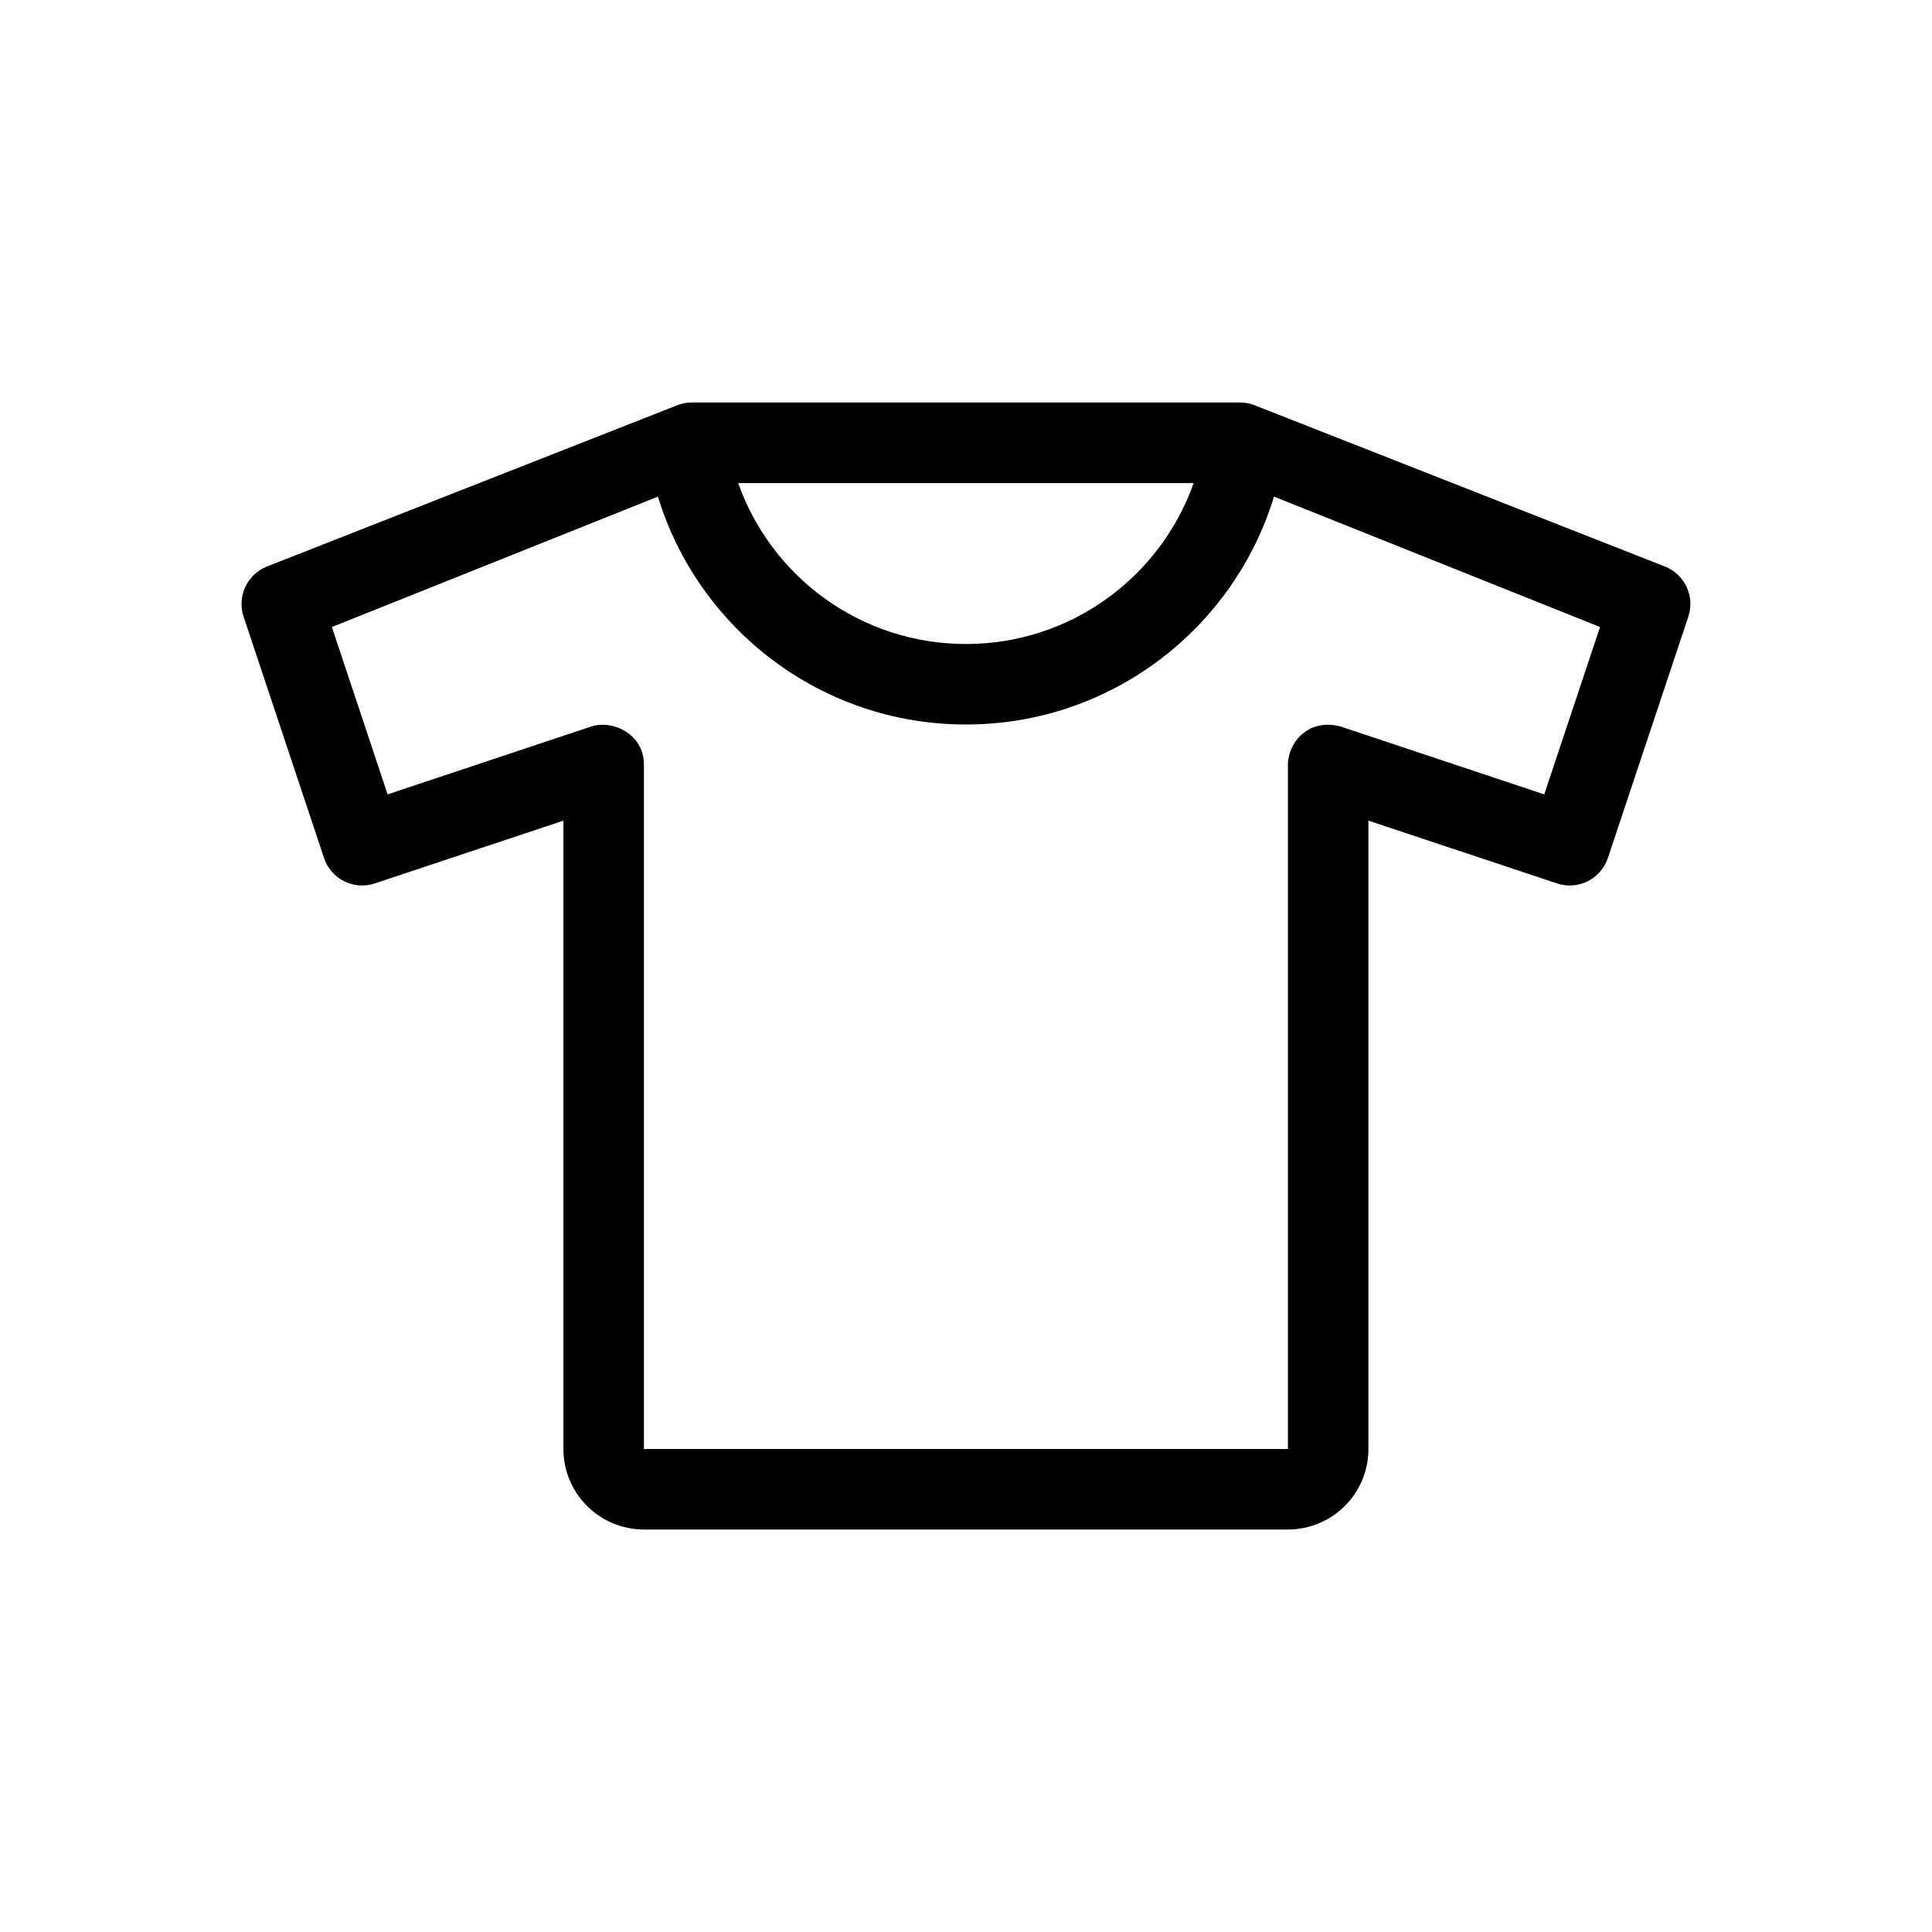 <svg xmlns="http://www.w3.org/2000/svg" width="24" height="24" viewBox="0 0 24 24">
  <path d="M15.587,5.035 L20.681,7.037 C20.929,7.135 21.057,7.409 20.973,7.661 L19.974,10.658 C19.886,10.92 19.603,11.062 19.341,10.974 L16.999,10.194 L16.999,18 C16.999,18.552 16.552,19 15.999,19 L7.999,19 C7.447,19 6.999,18.552 6.999,18 L6.999,10.194 L4.657,10.974 C4.395,11.062 4.112,10.92 4.025,10.658 L3.026,7.661 C2.942,7.409 3.07,7.135 3.317,7.037 L8.411,5.035 C8.469,5.012 8.531,5 8.594,5 L15.404,5 C15.467,5 15.529,5.012 15.587,5.035 Z M11.999,9 C10.197,9 8.673,7.808 8.173,6.169 L4.123,7.789 L4.815,9.868 L7.341,9.026 C7.603,8.938 7.999,9.111 7.999,9.5 L7.999,18 L15.999,18 L15.999,9.5 C15.999,9.224 16.256,8.916 16.657,9.026 L19.183,9.868 L19.876,7.789 L15.826,6.169 C15.326,7.808 13.802,9 11.999,9 Z M14.828,6.001 L9.17,6.001 C9.582,7.166 10.693,8 11.999,8 C13.305,8 14.416,7.166 14.828,6.001 Z"/>
</svg>
